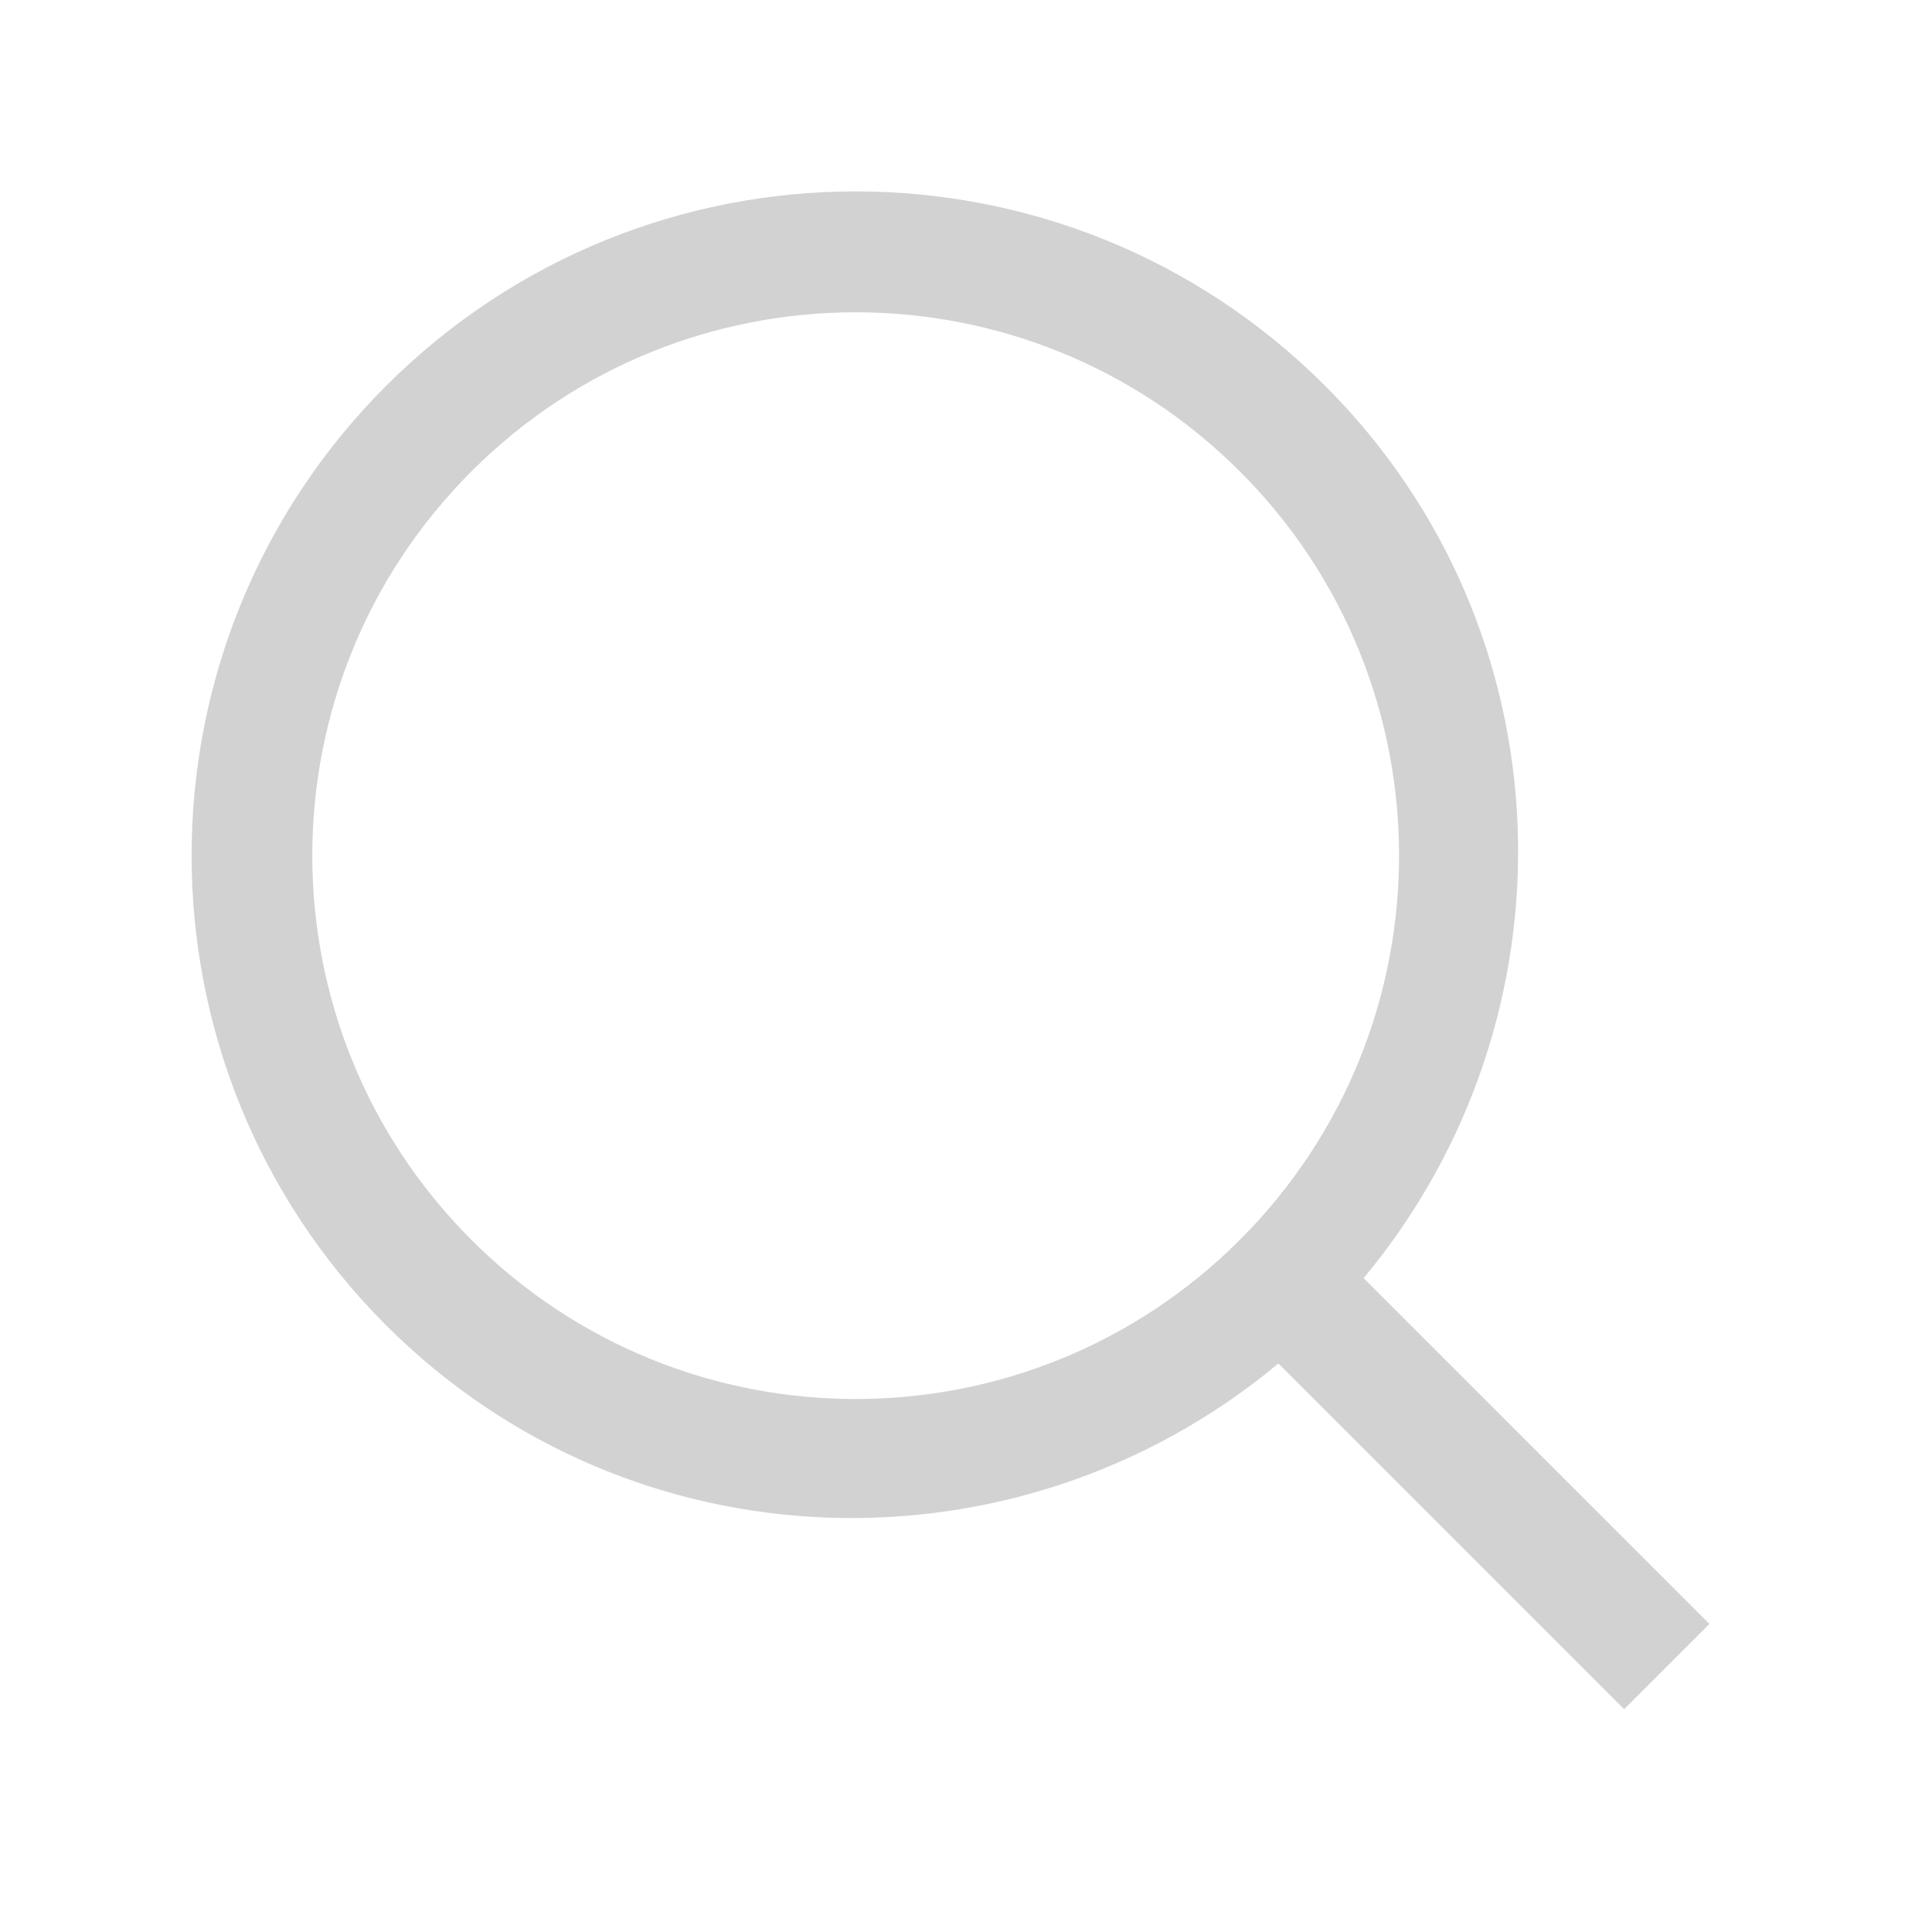 <?xml version="1.0" encoding="UTF-8"?>
<svg width="16px" height="16px" viewBox="0 0 16 16" version="1.1" xmlns="http://www.w3.org/2000/svg" xmlns:xlink="http://www.w3.org/1999/xlink">
    <!-- Generator: Sketch 59 (86127) - https://sketch.com -->
    <title>搜索放大镜悬停</title>
    <desc>Created with Sketch.</desc>
    <g id="-" stroke="none" stroke-width="1" fill="none" fill-rule="evenodd">
        <g id="表单" transform="translate(-316, -159)">
            <g id="搜索放大镜蓝色背景上_export" transform="translate(316, 159)">
                <g id="搜索-小">
                    <g>
                        <path d="M15.99,0.01 L15.99,15.99 L0.01,15.99 L0.01,0.01 L15.99,0.01 L15.99,0.01 Z M16,0 L0,0 L0,16 L16,16 L16,0 L16,0 Z" id="Shape" fill="#000000" fill-rule="nonzero" opacity="0"></path>
                        <g id="搜索" transform="translate(1, 1)" fill="#D2D2D3" fill-rule="nonzero">
                            <path d="M13.157,12.449 L10.293,9.585 C12.091,7.425 12.002,4.223 9.975,2.196 C7.828,0.048 4.346,0.048 2.197,2.196 C0.05,4.344 0.05,7.826 2.197,9.975 C4.224,12.001 7.426,12.091 9.587,10.292 L12.45,13.155 L13.157,12.449 Z M2.904,9.268 C1.147,7.51 1.147,4.662 2.904,2.904 C4.661,1.147 7.51,1.147 9.268,2.904 C11.026,4.661 11.026,7.51 9.268,9.268 C7.51,11.026 4.661,11.025 2.904,9.268 Z" id="Shape"></path>
                        </g>
                    </g>
                </g>
            </g>
        </g>
    </g>
</svg>